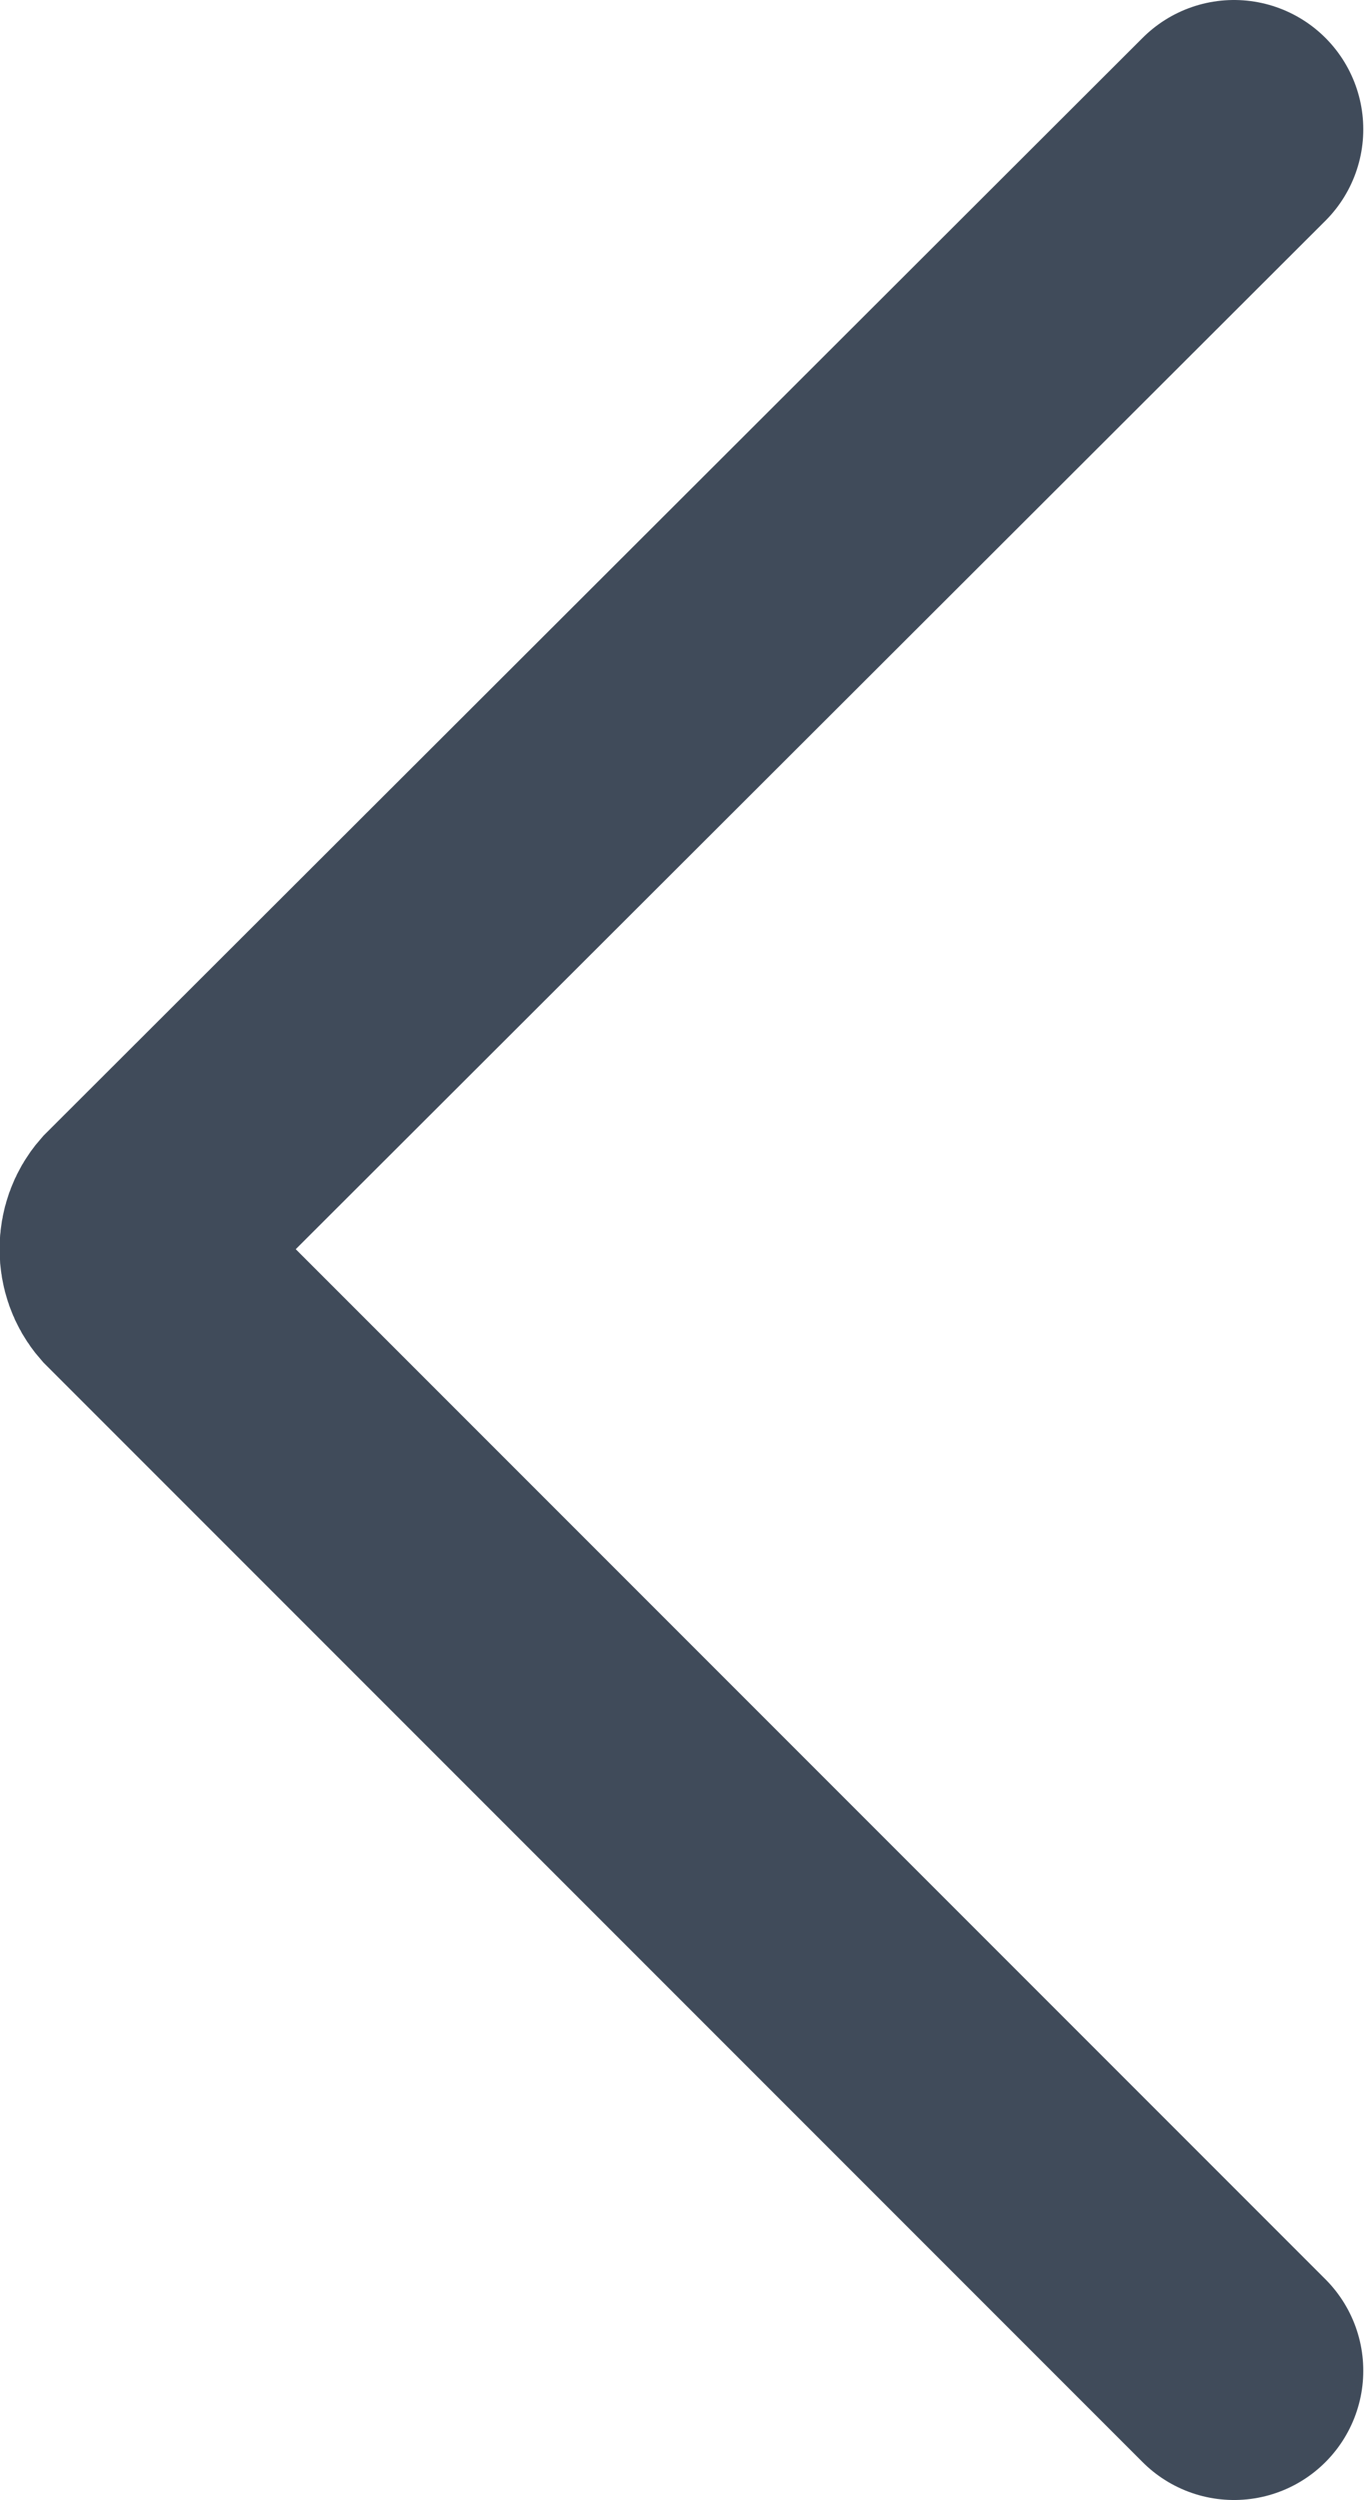 <svg width="7.92" height="14.5" viewBox="0 0 7.92 14.5" fill="none" xmlns="http://www.w3.org/2000/svg" xmlns:xlink="http://www.w3.org/1999/xlink">
	<desc>
			Created with Pixso.
	</desc>
	<defs/>
	<path id="Chevron" d="M7.16 13.75L0.8 7.39C0.73 7.31 0.73 7.18 0.8 7.1L7.16 0.75" stroke="#404B5A" stroke-opacity="1" stroke-width="1.5" stroke-linecap="round"/>
</svg>
